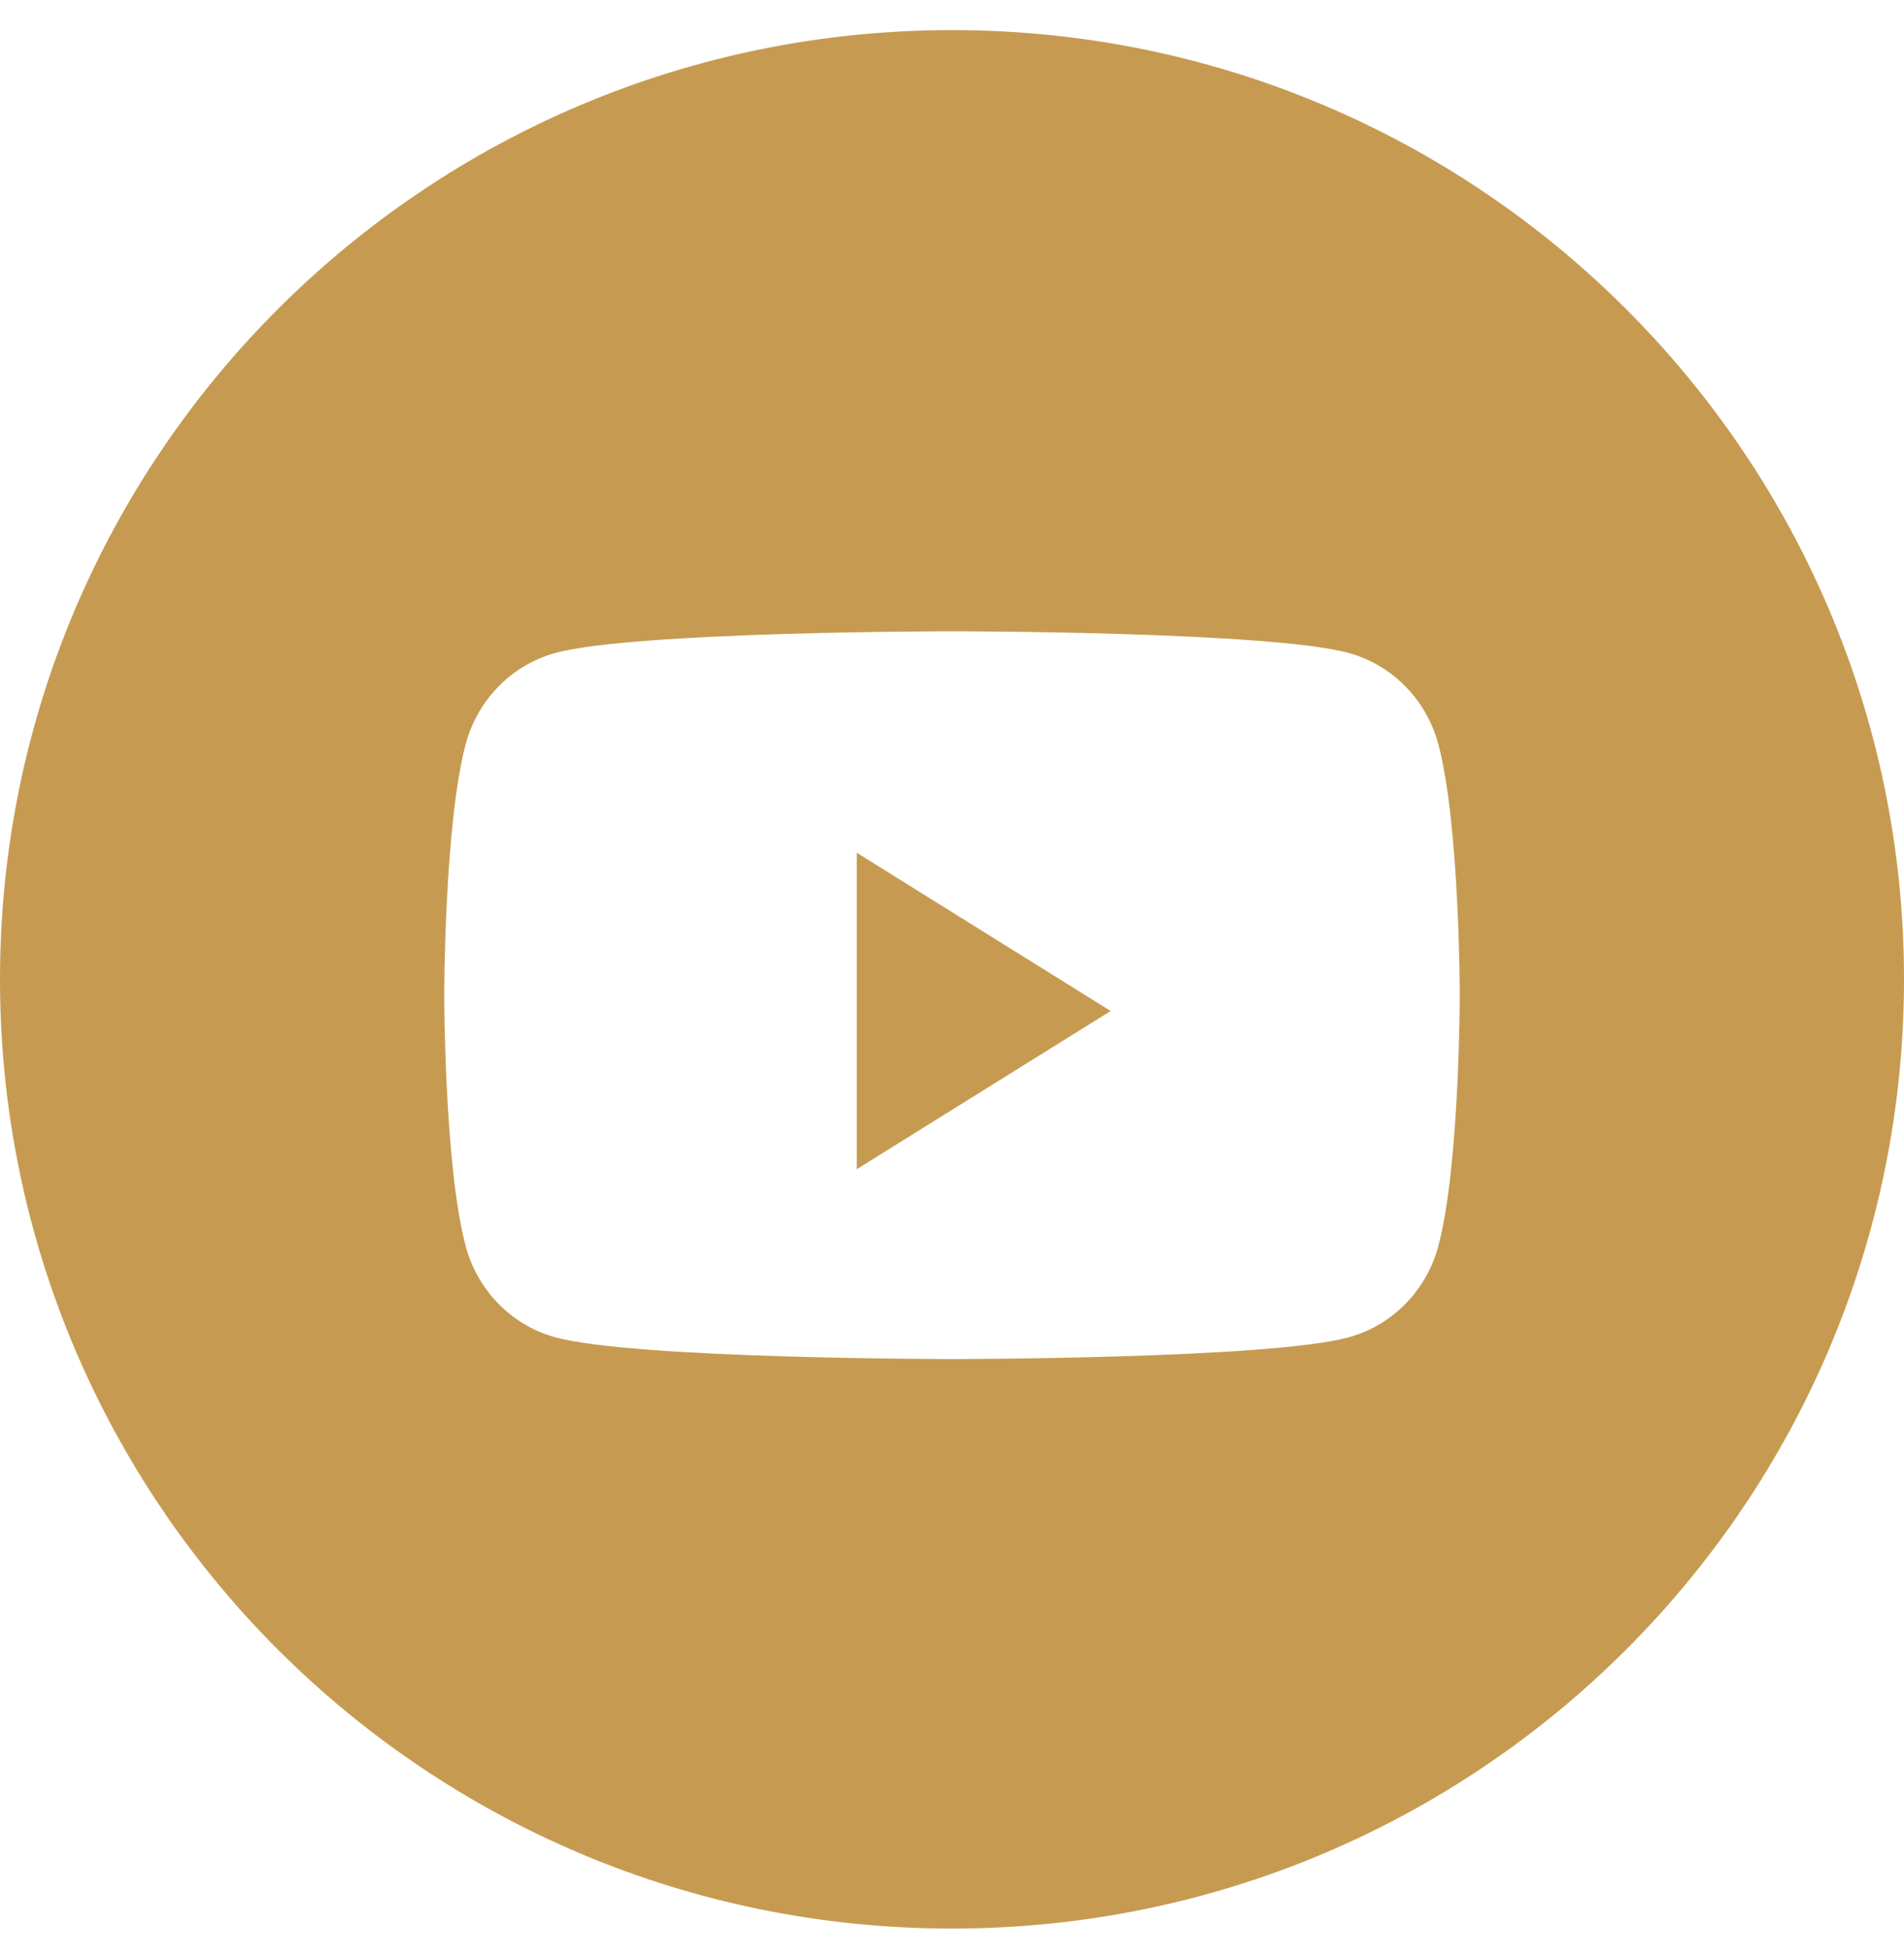 <svg width="40" height="41" viewBox="0 0 40 41" fill="none" xmlns="http://www.w3.org/2000/svg">
<path fill-rule="evenodd" clip-rule="evenodd" d="M20 0.632C8.954 0.632 0 9.557 0 20.566C0 31.575 8.954 40.5 20 40.5C31.046 40.5 40 31.575 40 20.566C40 9.557 31.046 0.632 20 0.632ZM28.335 13.713C29.253 13.964 29.976 14.704 30.221 15.643C30.667 17.346 30.667 20.898 30.667 20.898C30.667 20.898 30.667 24.45 30.221 26.153C29.976 27.093 29.253 27.832 28.335 28.083C26.671 28.54 20 28.54 20 28.54C20 28.54 13.329 28.54 11.665 28.083C10.747 27.832 10.024 27.093 9.779 26.153C9.333 24.45 9.333 20.898 9.333 20.898C9.333 20.898 9.333 17.346 9.779 15.643C10.024 14.704 10.747 13.964 11.665 13.713C13.329 13.257 20 13.257 20 13.257C20 13.257 26.671 13.257 28.335 13.713Z" fill="#C69B51"/>
<path d="M18 24.553V17.908L23.333 21.231L18 24.553Z" fill="#C69B51"/>
</svg>
